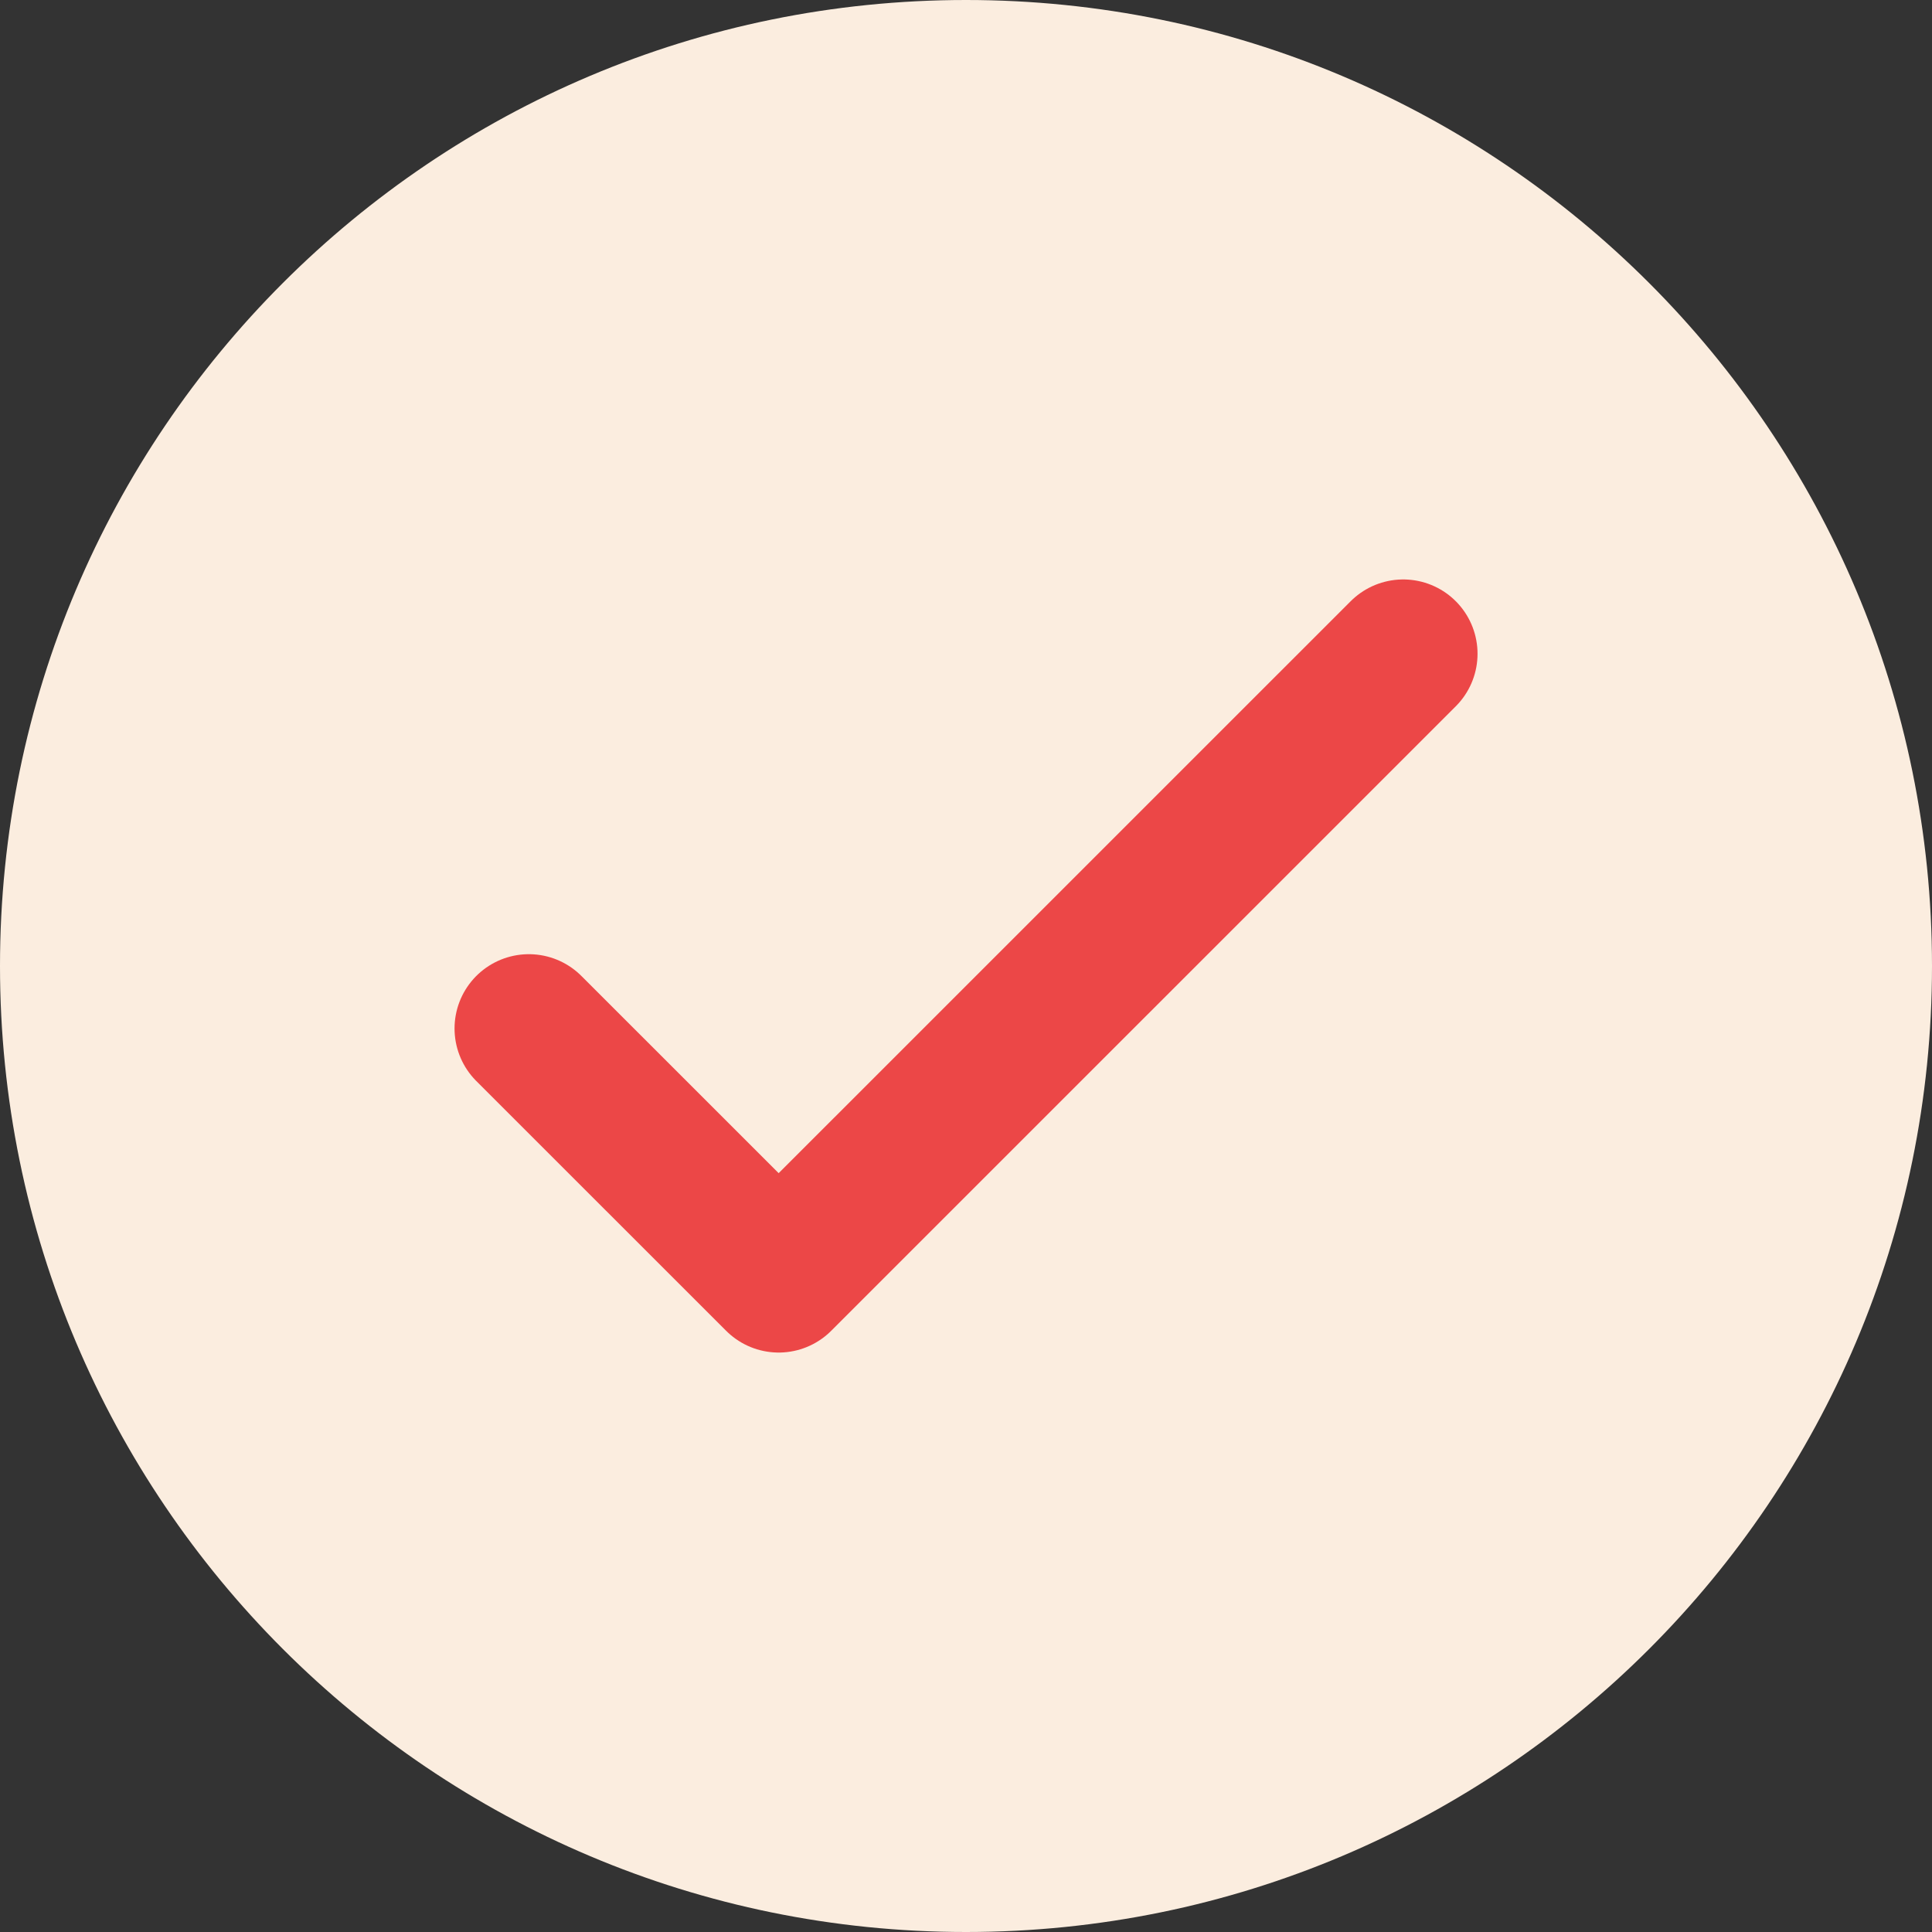 <svg width="26" height="26" viewBox="0 0 26 26" fill="none" xmlns="http://www.w3.org/2000/svg">
<rect x="0" y="0" width="26" height="26" fill="#333333" stroke="none"/>
<path d="M13 26C20.18 26 26 20.18 26 13C26 5.82 20.18 0 13 0C5.82 0 0 5.82 0 13C0 20.18 5.82 26 13 26Z" fill="#FBEDDF"/>
<path d="M7.117 13.841L10.479 17.202L18.884 8.798" stroke="#EC4747" stroke-width="2" stroke-linecap="round" stroke-linejoin="round"/>
</svg>
